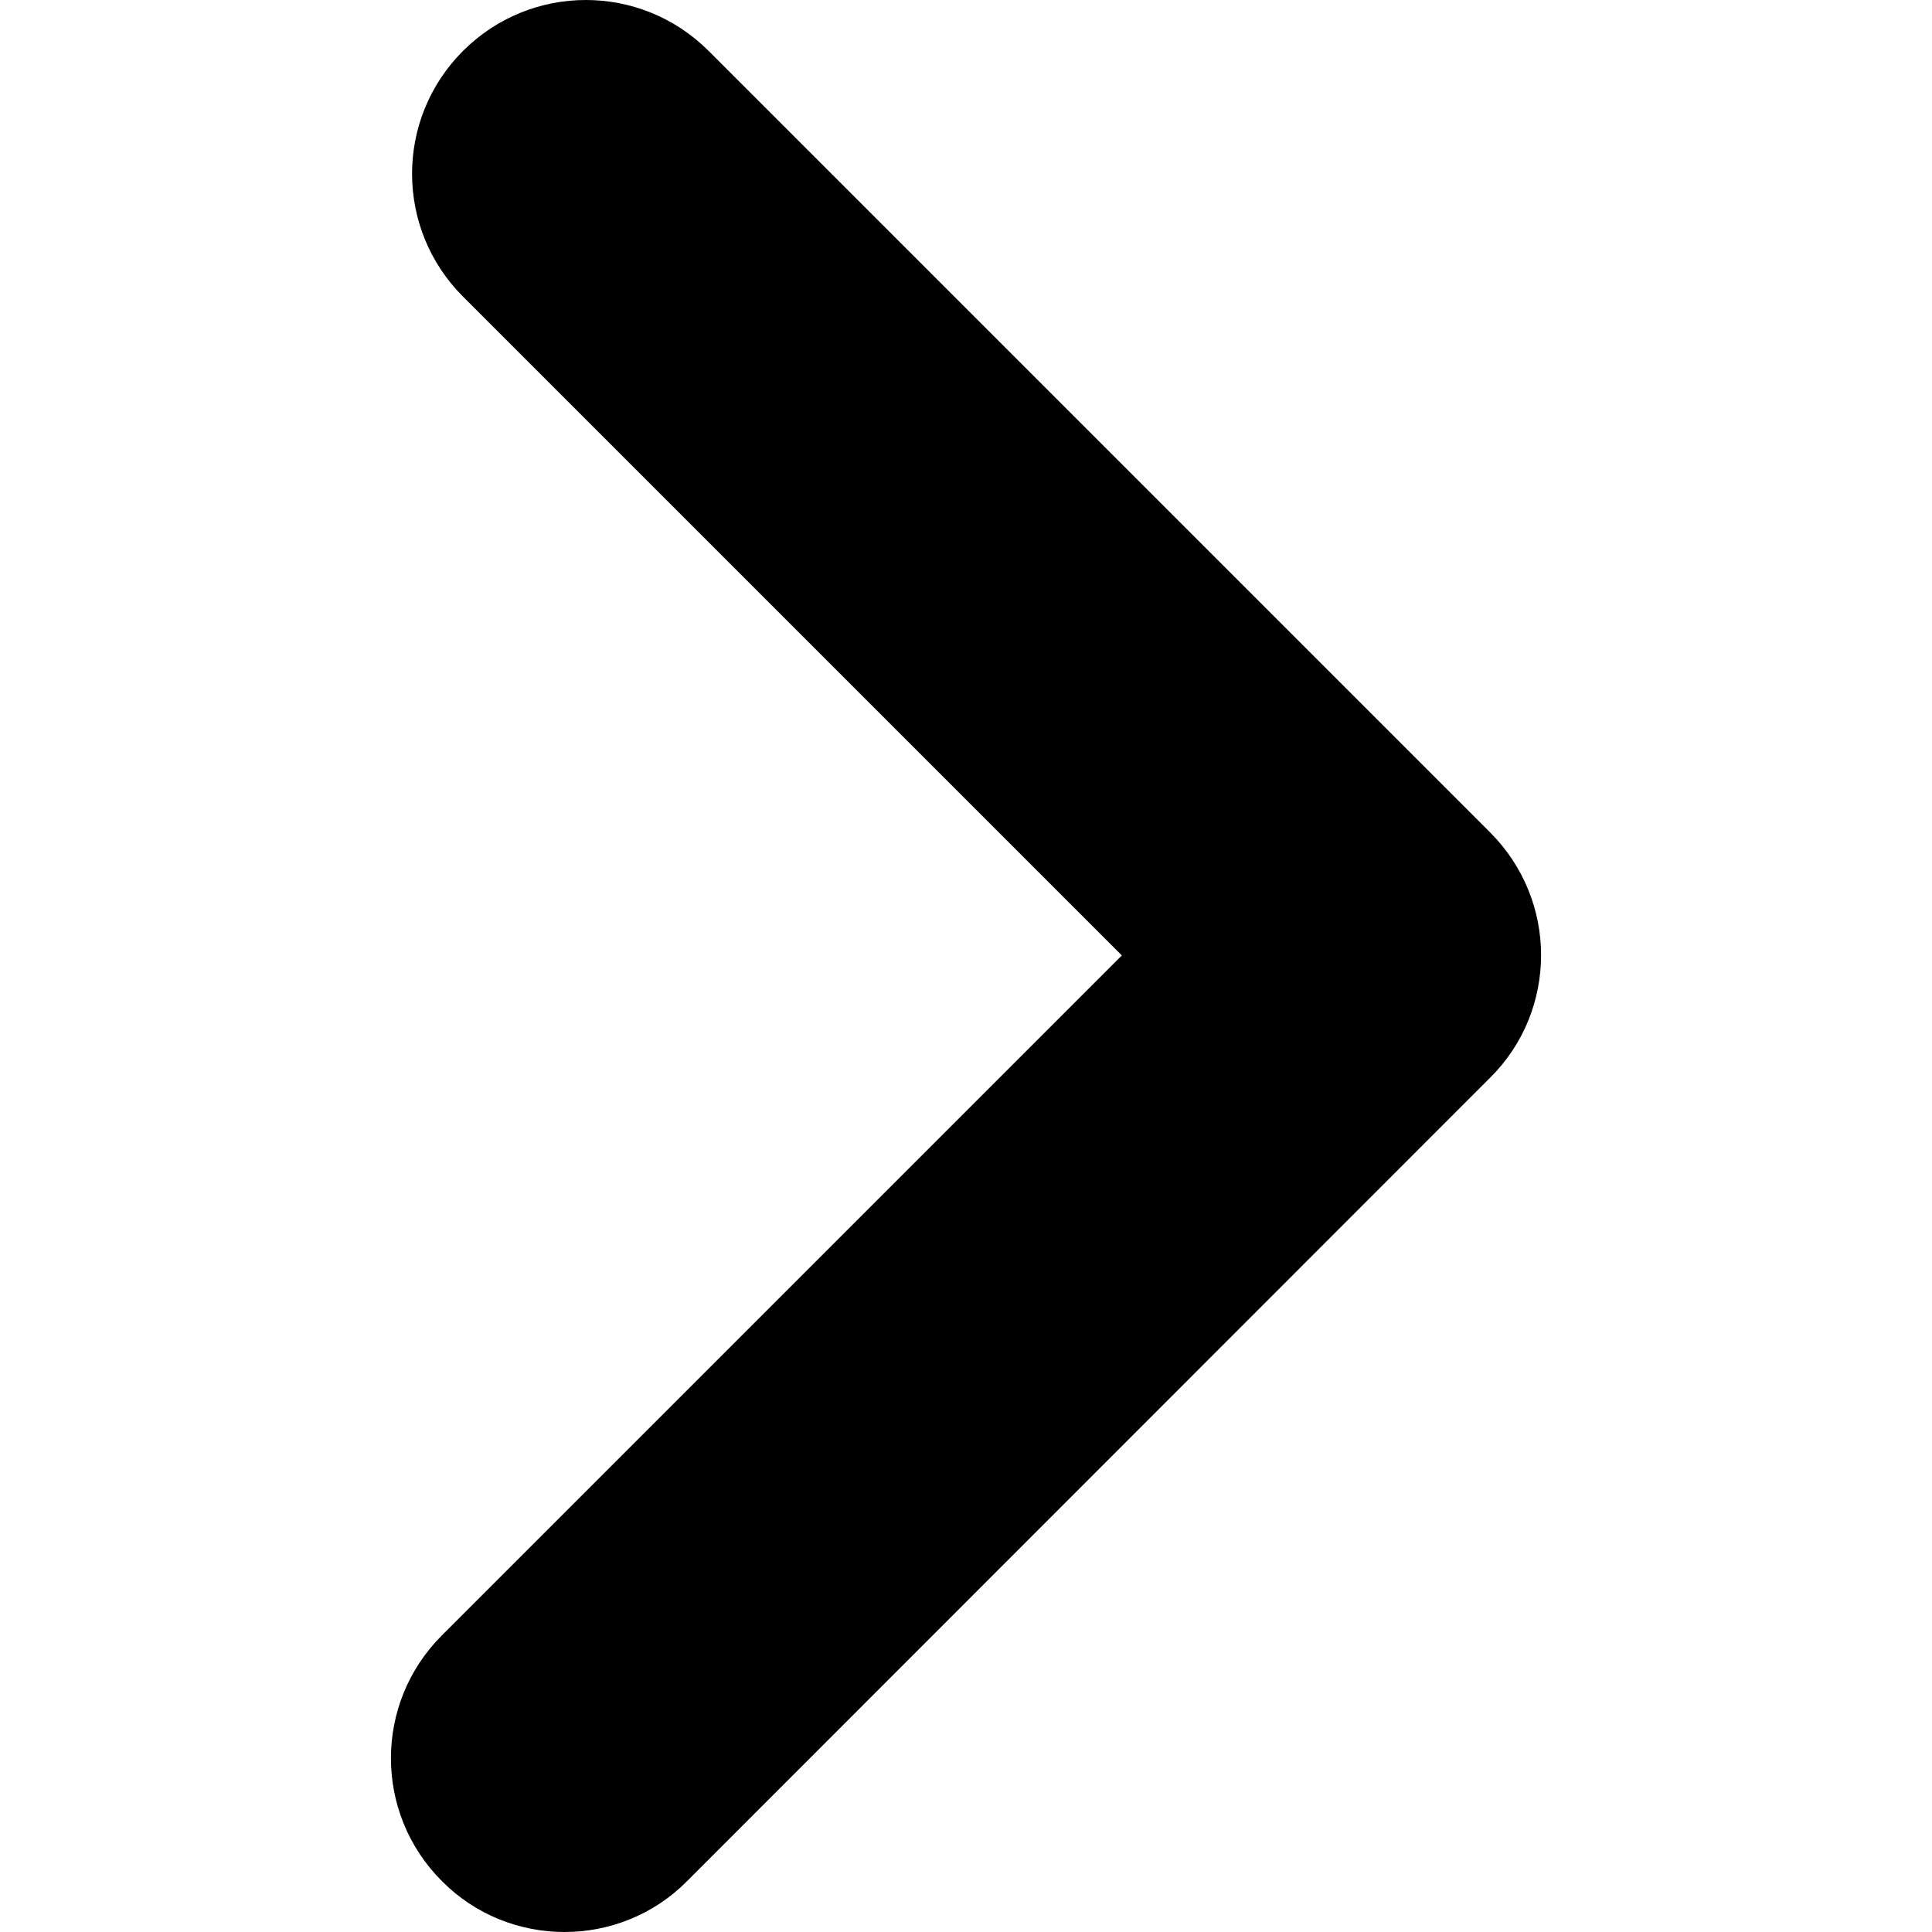<?xml version="1.0" encoding="utf-8"?>
<!-- Generator: Adobe Illustrator 19.1.0, SVG Export Plug-In . SVG Version: 6.00 Build 0)  -->
<svg version="1.1" id="Layer_1" xmlns="http://www.w3.org/2000/svg" xmlns:xlink="http://www.w3.org/1999/xlink" x="0px" y="0px"
	 viewBox="-223 25 512 512" enable-background="new -223 25 512 512" xml:space="preserve">
<path d="M-73.4,537c-11.8,0-23.6-4.5-32.5-13.5c-18-18-18-47.1,0-65.1L74.3,278.2l-174.6-174.6c-18-18-18-47.1,0-65.1
	c18-18,47.1-18,65.1,0l207.1,207.1c9,9,13.5,20.8,13.5,32.5c0,11.8-4.5,23.6-13.5,32.5c0,0,0,0-0.1,0.1L-40.9,523.5
	C-49.8,532.5-61.6,537-73.4,537z"/>
</svg>
